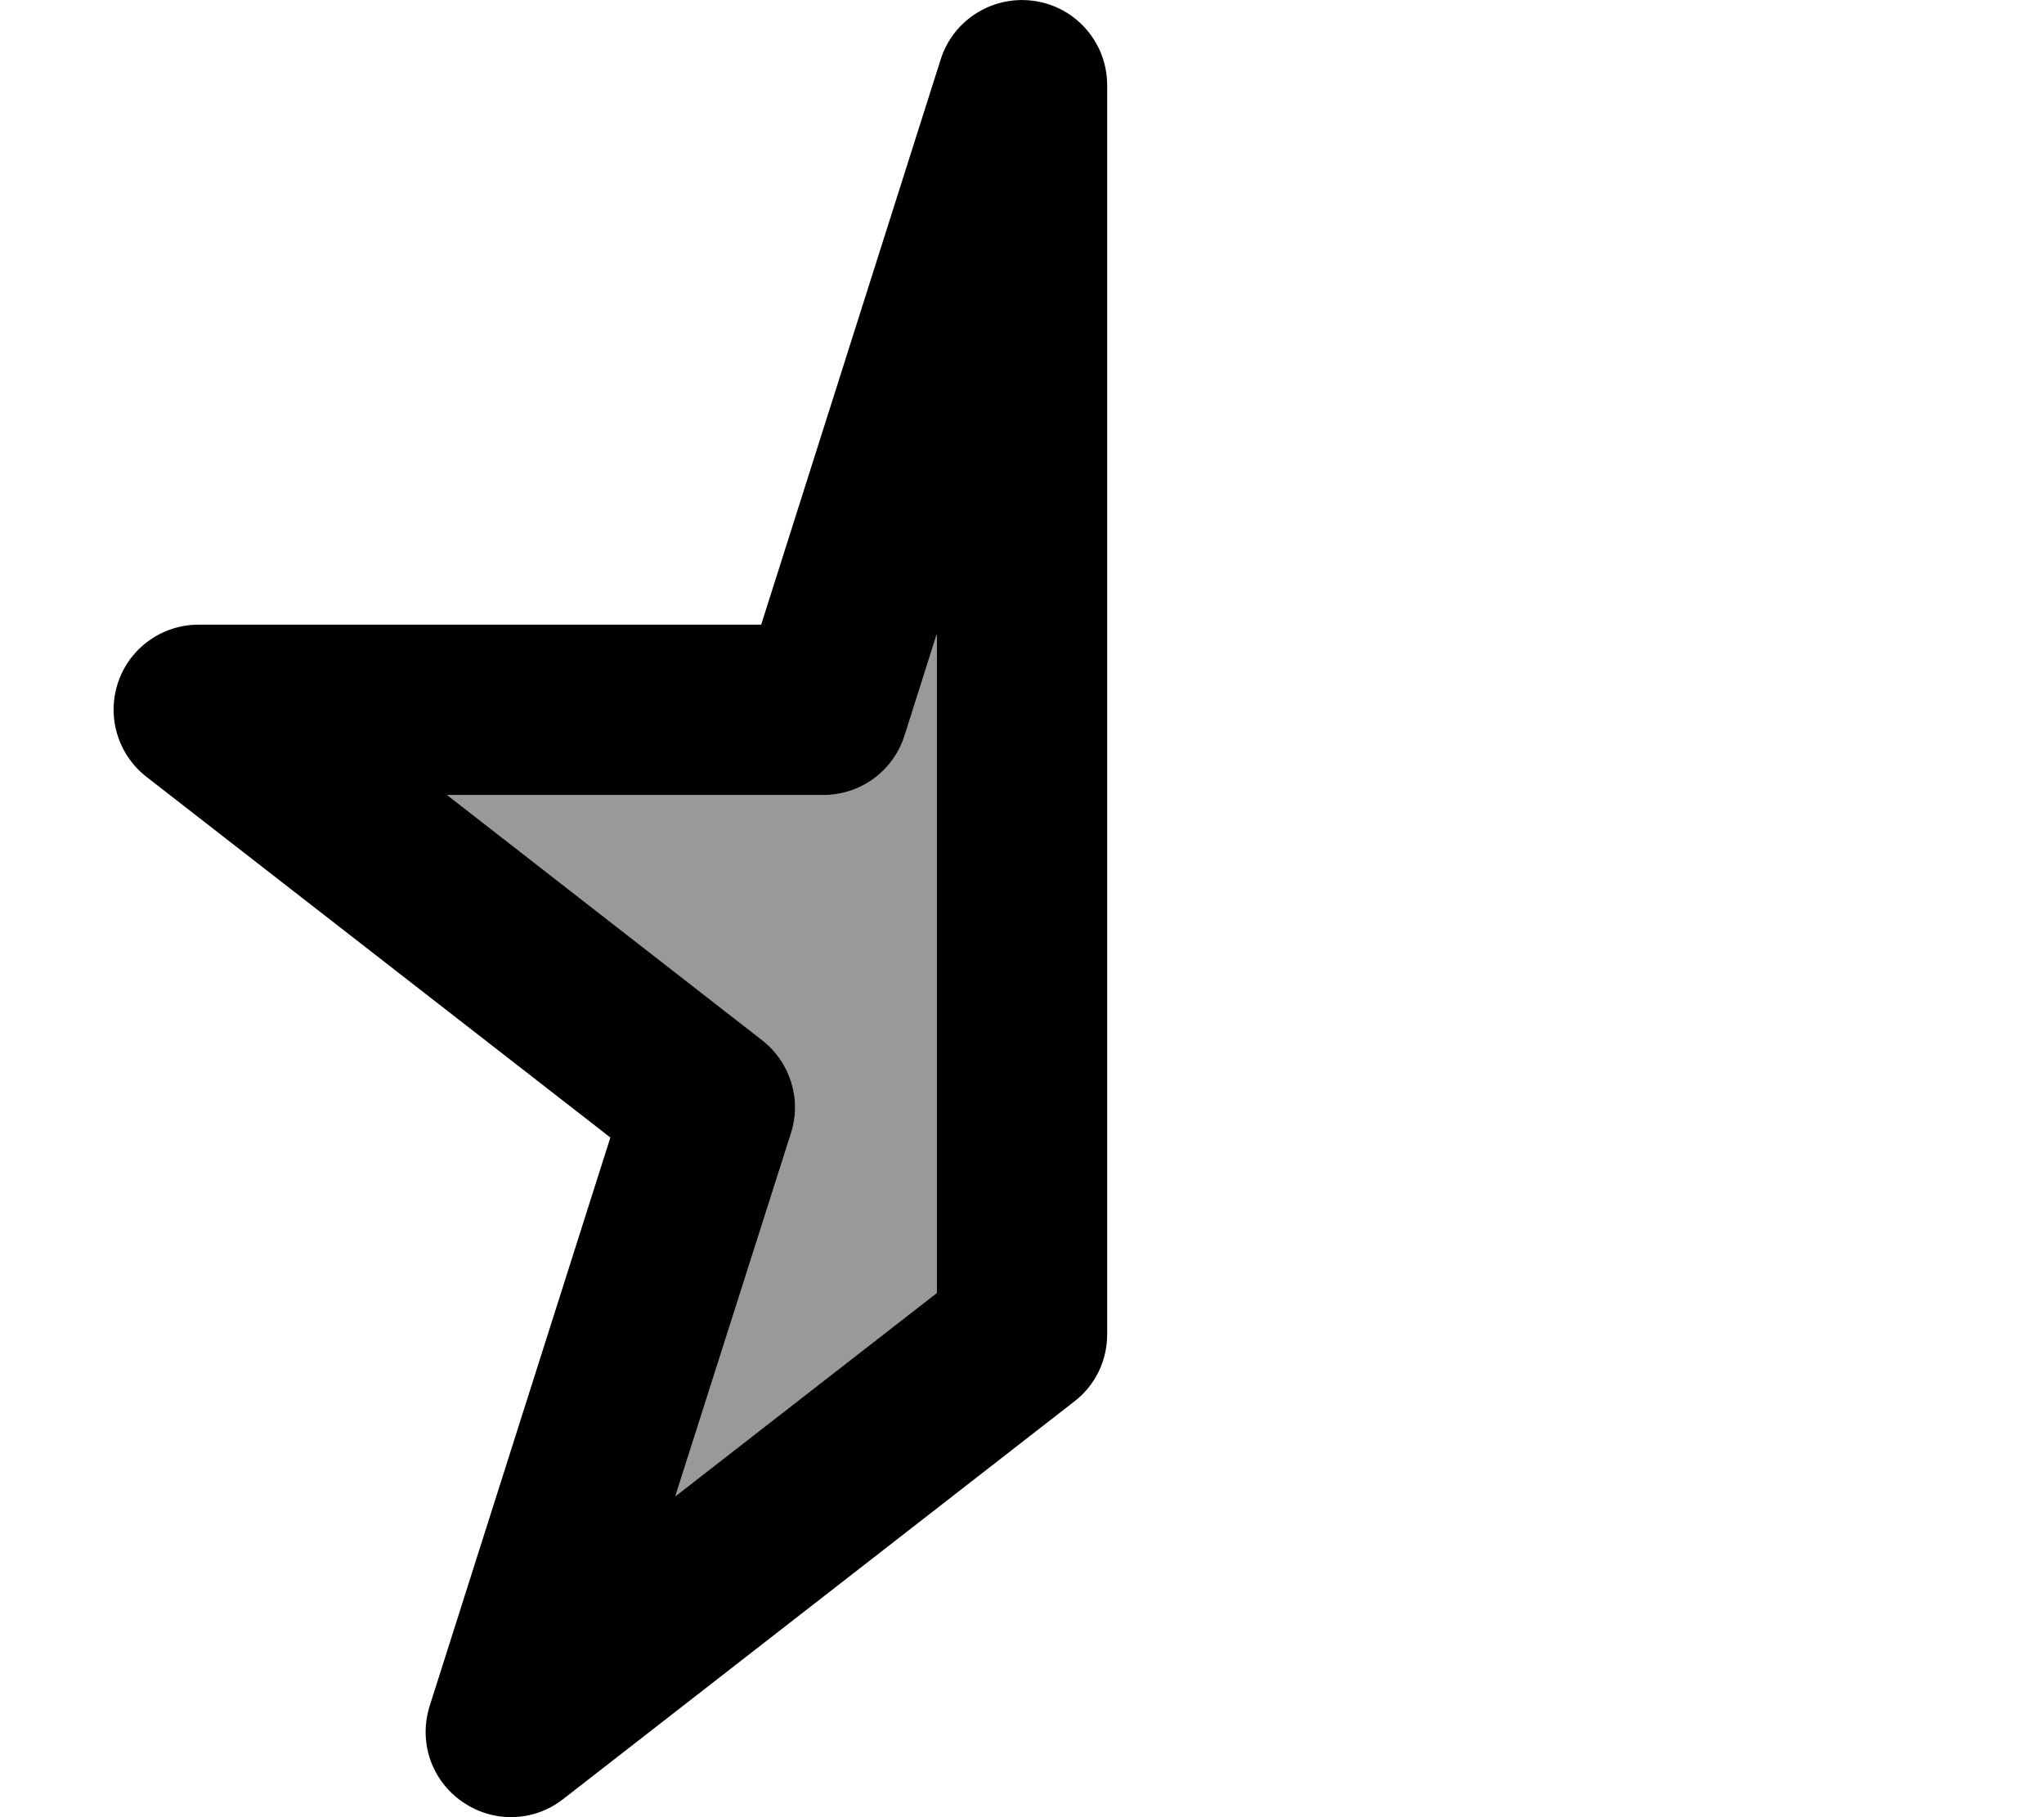 <svg fill="currentColor" xmlns="http://www.w3.org/2000/svg" viewBox="0 0 576 512"><!--! Font Awesome Pro 6.7.2 by @fontawesome - https://fontawesome.com License - https://fontawesome.com/license (Commercial License) Copyright 2024 Fonticons, Inc. --><defs><style>.fa-secondary{opacity:.4}</style></defs><path class="fa-secondary" d="M126 224l88.8 69.1c7.9 6.2 11.2 16.6 8.1 26.2L190.3 421.6 264 364.3l0-185.7-9.1 28.7c-3.2 10-12.4 16.7-22.9 16.7L126 224z"/><path class="fa-primary" d="M291.7 .3C303.4 2.1 312 12.2 312 24l0 352c0 7.4-3.4 14.4-9.3 18.9l-144 112c-8.3 6.5-19.8 6.8-28.5 .7s-12.3-16.9-9.1-27l50.9-160.1L41.3 218.9c-8.1-6.3-11.3-17-8-26.7S45.7 176 56 176l158.5 0L265.1 16.7C268.7 5.4 280-1.5 291.7 .3zM264 178.6l-9.1 28.7c-3.2 10-12.4 16.7-22.9 16.7L126 224l88.8 69.1c7.9 6.2 11.2 16.6 8.1 26.2L190.3 421.6 264 364.3l0-185.7z"/></svg>